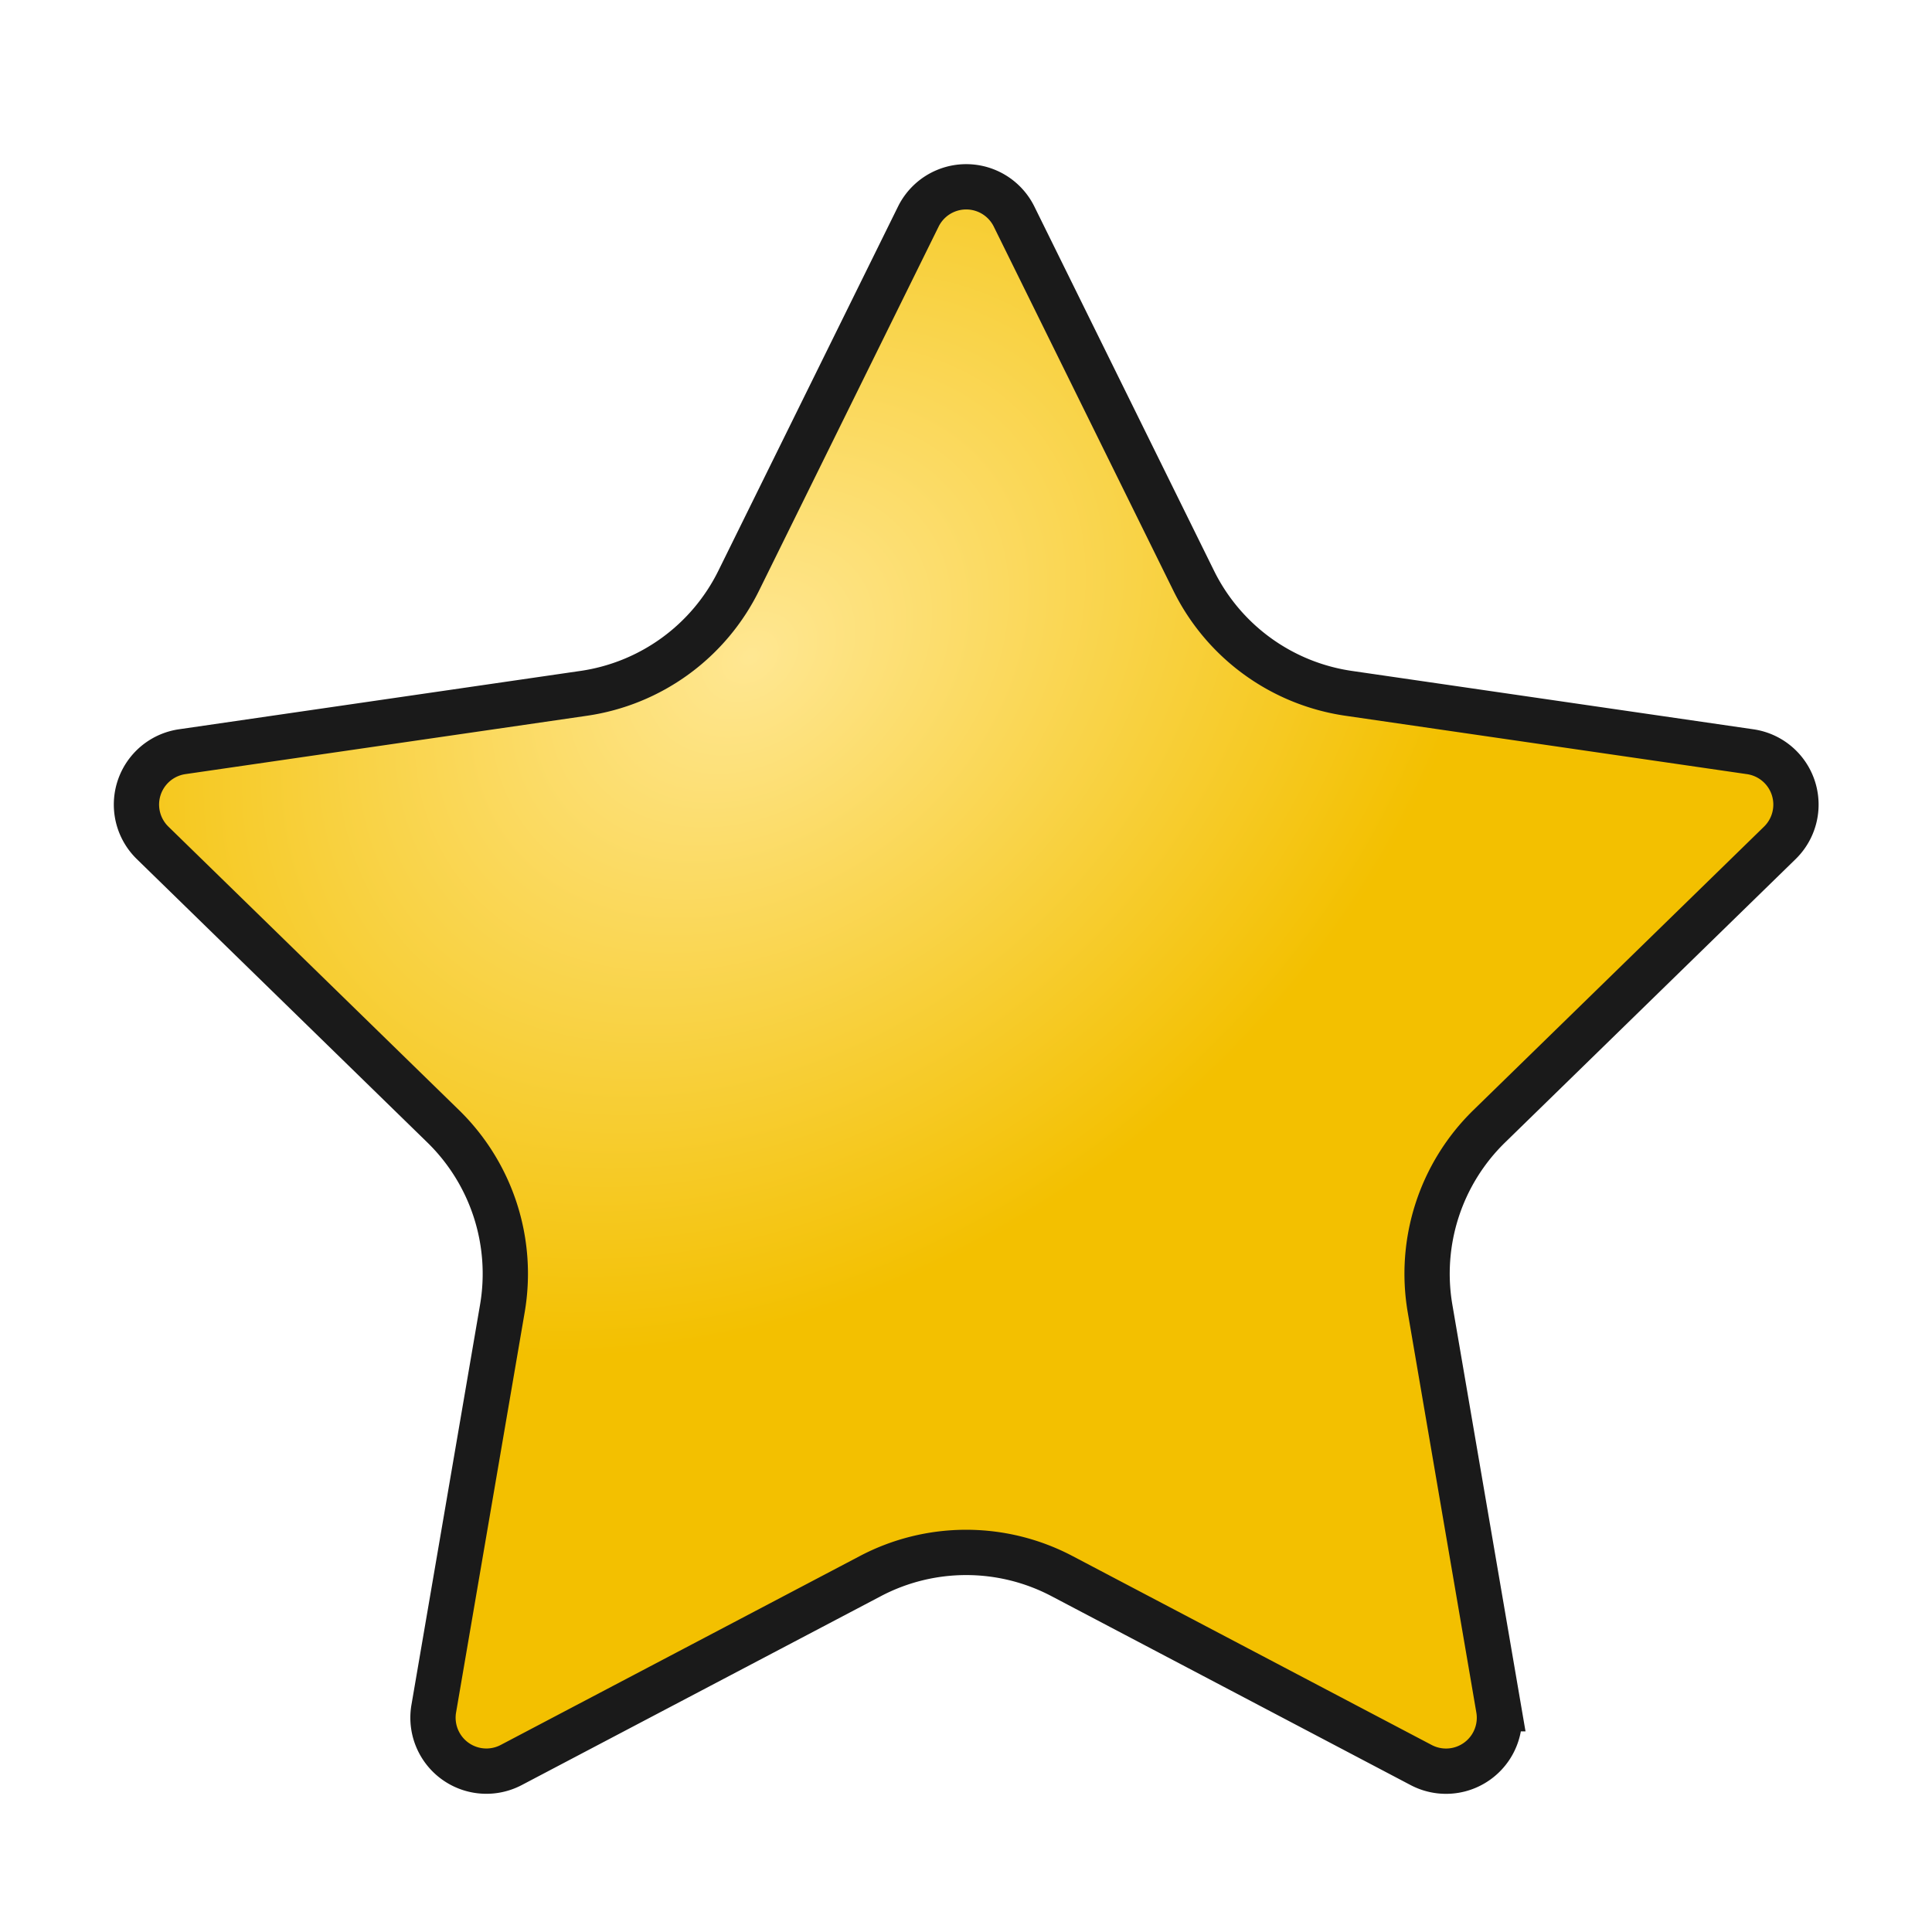 <?xml version="1.0" encoding="UTF-8" standalone="no"?>
<!-- Created with Inkscape (http://www.inkscape.org/) -->

<svg
   width="128mm"
   height="128mm"
   viewBox="0 0 128 128"
   version="1.1"
   id="svg1"
   inkscape:version="1.3 (0e150ed6c4, 2023-07-21)"
   sodipodi:docname="star_full.svg"
   xmlns:inkscape="http://www.inkscape.org/namespaces/inkscape"
   xmlns:sodipodi="http://sodipodi.sourceforge.net/DTD/sodipodi-0.dtd"
   xmlns:xlink="http://www.w3.org/1999/xlink"
   xmlns="http://www.w3.org/2000/svg"
   xmlns:svg="http://www.w3.org/2000/svg">
  <sodipodi:namedview
     id="namedview1"
     pagecolor="#ffffff"
     bordercolor="#000000"
     borderopacity="0.25"
     inkscape:showpageshadow="2"
     inkscape:pageopacity="0.0"
     inkscape:pagecheckerboard="true"
     inkscape:deskcolor="#bfbfbf"
     inkscape:document-units="mm"
     inkscape:zoom="1.7144923"
     inkscape:cx="315.83695"
     inkscape:cy="290.75664"
     inkscape:current-layer="layer1" />
  <defs
     id="defs1">
    <linearGradient
       id="linearGradient4"
       inkscape:collect="always">
      <stop
         style="stop-color:#ffe792;stop-opacity:1;"
         offset="0"
         id="stop4" />
      <stop
         style="stop-color:#f3c000;stop-opacity:1;"
         offset="1"
         id="stop5" />
    </linearGradient>
    <inkscape:path-effect
       effect="fillet_chamfer"
       id="path-effect4"
       is_visible="true"
       lpeversion="1"
       nodesatellites_param="F,0,0,1,0,3.969,0,1 @ F,0,0,1,0,3.969,0,1 @ F,0,0,1,0,3.969,0,1 @ F,0,0,1,0,3.969,0,1 @ F,0,0,1,0,3.969,0,1 @ F,0,0,1,0,3.969,0,1 @ F,0,0,1,0,3.969,0,1 @ F,0,0,1,0,3.969,0,1 @ F,0,0,1,0,3.969,0,1 @ F,0,0,1,0,3.969,0,1"
       radius="15"
       unit="px"
       method="auto"
       mode="F"
       chamfer_steps="1"
       flexible="false"
       use_knot_distance="true"
       apply_no_radius="true"
       apply_with_radius="true"
       only_selected="false"
       hide_knots="false" />
    <inkscape:path-effect
       effect="fillet_chamfer"
       id="path-effect3"
       is_visible="true"
       lpeversion="1"
       nodesatellites_param="F,0,0,1,0,4.233,0,1 @ F,0,0,1,0,4.233,0,1 @ F,0,0,1,0,4.233,0,1 @ F,0,0,1,0,4.233,0,1 @ F,0,0,1,0,4.233,0,1 @ F,0,0,1,0,4.233,0,1 @ F,0,0,1,0,4.233,0,1 @ F,0,0,1,0,4.233,0,1 @ F,0,0,1,0,4.233,0,1 @ F,0,0,1,0,4.233,0,1"
       radius="14"
       unit="px"
       method="auto"
       mode="F"
       chamfer_steps="1"
       flexible="false"
       use_knot_distance="true"
       apply_no_radius="true"
       apply_with_radius="true"
       only_selected="true"
       hide_knots="false" />
    <radialGradient
       inkscape:collect="always"
       xlink:href="#linearGradient4"
       id="radialGradient5"
       cx="91.012"
       cy="53.328"
       fx="91.012"
       fy="53.328"
       r="31.243"
       gradientTransform="matrix(0.447,0.577,-0.756,0.586,94.484,-30.531)"
       gradientUnits="userSpaceOnUse" />
  </defs>
  <g
     inkscape:label="Calque 1"
     inkscape:groupmode="layer"
     id="layer1">
    <path
       sodipodi:type="star"
       style="fill:url(#radialGradient5);fill-opacity:1;stroke:#1a1a1a;stroke-width:1.661;stroke-linecap:round;stroke-dasharray:none;stroke-linejoin:miter"
       id="path3"
       inkscape:flatsided="false"
       sodipodi:sides="5"
       sodipodi:cx="102.77824"
       sodipodi:cy="67.901543"
       sodipodi:r1="34.371845"
       sodipodi:r2="17.185921"
       sodipodi:arg1="-1.5707963"
       sodipodi:arg2="-0.9424778"
       inkscape:rounded="0"
       inkscape:randomized="0"
       inkscape:transform-center-x="6.7056939e-06"
       inkscape:transform-center-y="-5.9310424"
       transform="matrix(1.806,0,0,1.807,-121.605,-52.671)"
       inkscape:path-effect="#path-effect4"
       d="m 104.535,37.089 6.589,13.35 a 7.549,7.549 36 0 0 5.684,4.13 l 14.733,2.141 a 1.959,1.959 72 0 1 1.086,3.341 l -10.661,10.392 a 7.549,7.549 108 0 0 -2.171,6.682 l 2.517,14.673 a 1.959,1.959 144 0 1 -2.842,2.065 L 106.291,86.934 a 7.549,7.549 2.151894e-6 0 0 -7.026,0 l -13.178,6.928 A 1.959,1.959 36 0 1 83.246,91.797 L 85.763,77.124 A 7.549,7.549 72 0 0 83.591,70.442 L 72.931,60.05 a 1.959,1.959 108 0 1 1.086,-3.341 L 88.749,54.569 a 7.549,7.549 144 0 0 5.684,-4.13 l 6.589,-13.35 a 1.959,1.959 2.1518941e-6 0 1 3.513,0 z" />
  </g>
</svg>

